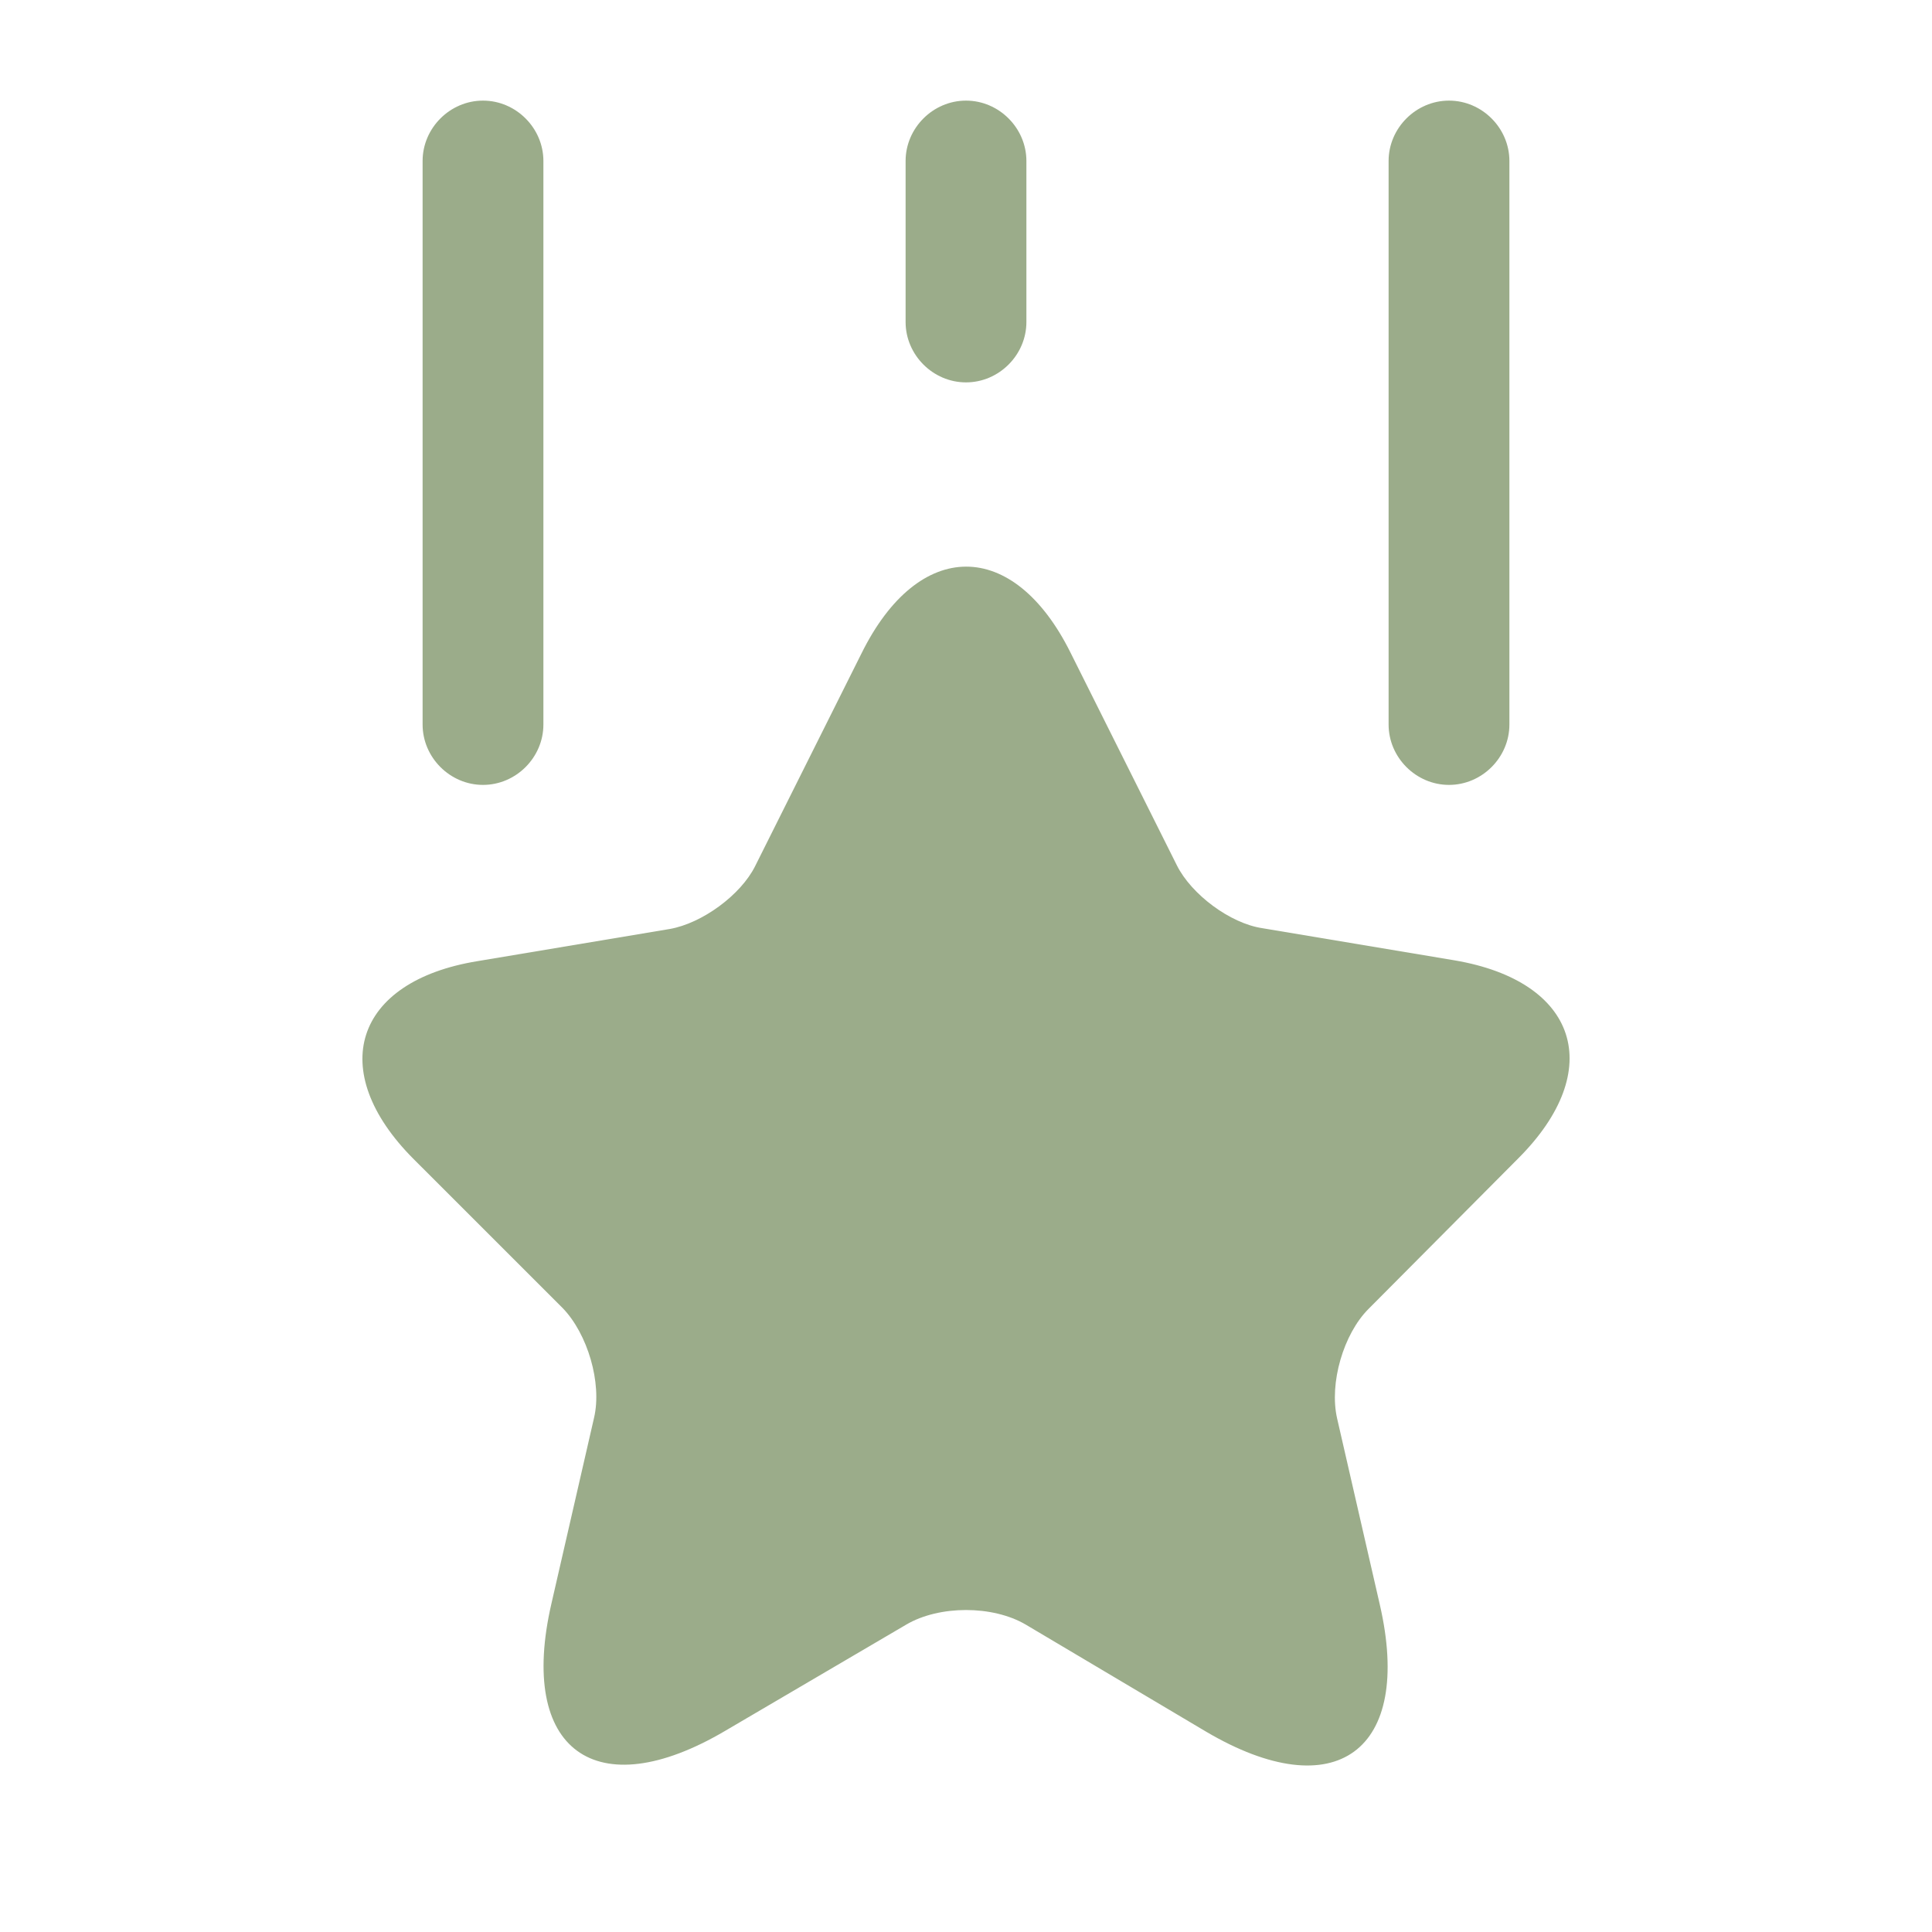 <svg width="38" height="38" viewBox="0 0 38 38" fill="none" xmlns="http://www.w3.org/2000/svg">
<path d="M21.058 12.841L23.148 17.021C23.433 17.591 24.193 18.161 24.827 18.256L28.611 18.889C31.033 19.301 31.603 21.043 29.862 22.784L26.917 25.745C26.426 26.236 26.141 27.202 26.299 27.898L27.138 31.556C27.803 34.438 26.267 35.562 23.718 34.057L20.172 31.952C19.523 31.572 18.477 31.572 17.828 31.952L14.266 34.042C11.717 35.546 10.181 34.422 10.846 31.54L11.685 27.883C11.843 27.202 11.558 26.236 11.068 25.729L8.138 22.8C6.397 21.058 6.967 19.301 9.389 18.905L13.173 18.272C13.807 18.161 14.567 17.607 14.852 17.037L16.942 12.857C18.066 10.577 19.934 10.577 21.058 12.841Z" fill="#9BAC8A"/>
<path d="M9.5 15.438C8.851 15.438 8.312 14.899 8.312 14.25V3.167C8.312 2.518 8.851 1.979 9.5 1.979C10.149 1.979 10.688 2.518 10.688 3.167V14.25C10.688 14.899 10.149 15.438 9.5 15.438Z" fill="#9BAC8A"/>
<path d="M28.5 15.438C27.851 15.438 27.312 14.899 27.312 14.25V3.167C27.312 2.518 27.851 1.979 28.5 1.979C29.149 1.979 29.688 2.518 29.688 3.167V14.25C29.688 14.899 29.149 15.438 28.5 15.438Z" fill="#9BAC8A"/>
<path d="M19 7.521C18.351 7.521 17.812 6.982 17.812 6.333V3.167C17.812 2.518 18.351 1.979 19 1.979C19.649 1.979 20.188 2.518 20.188 3.167V6.333C20.188 6.982 19.649 7.521 19 7.521Z" fill="#9BAC8A"/>
</svg>
